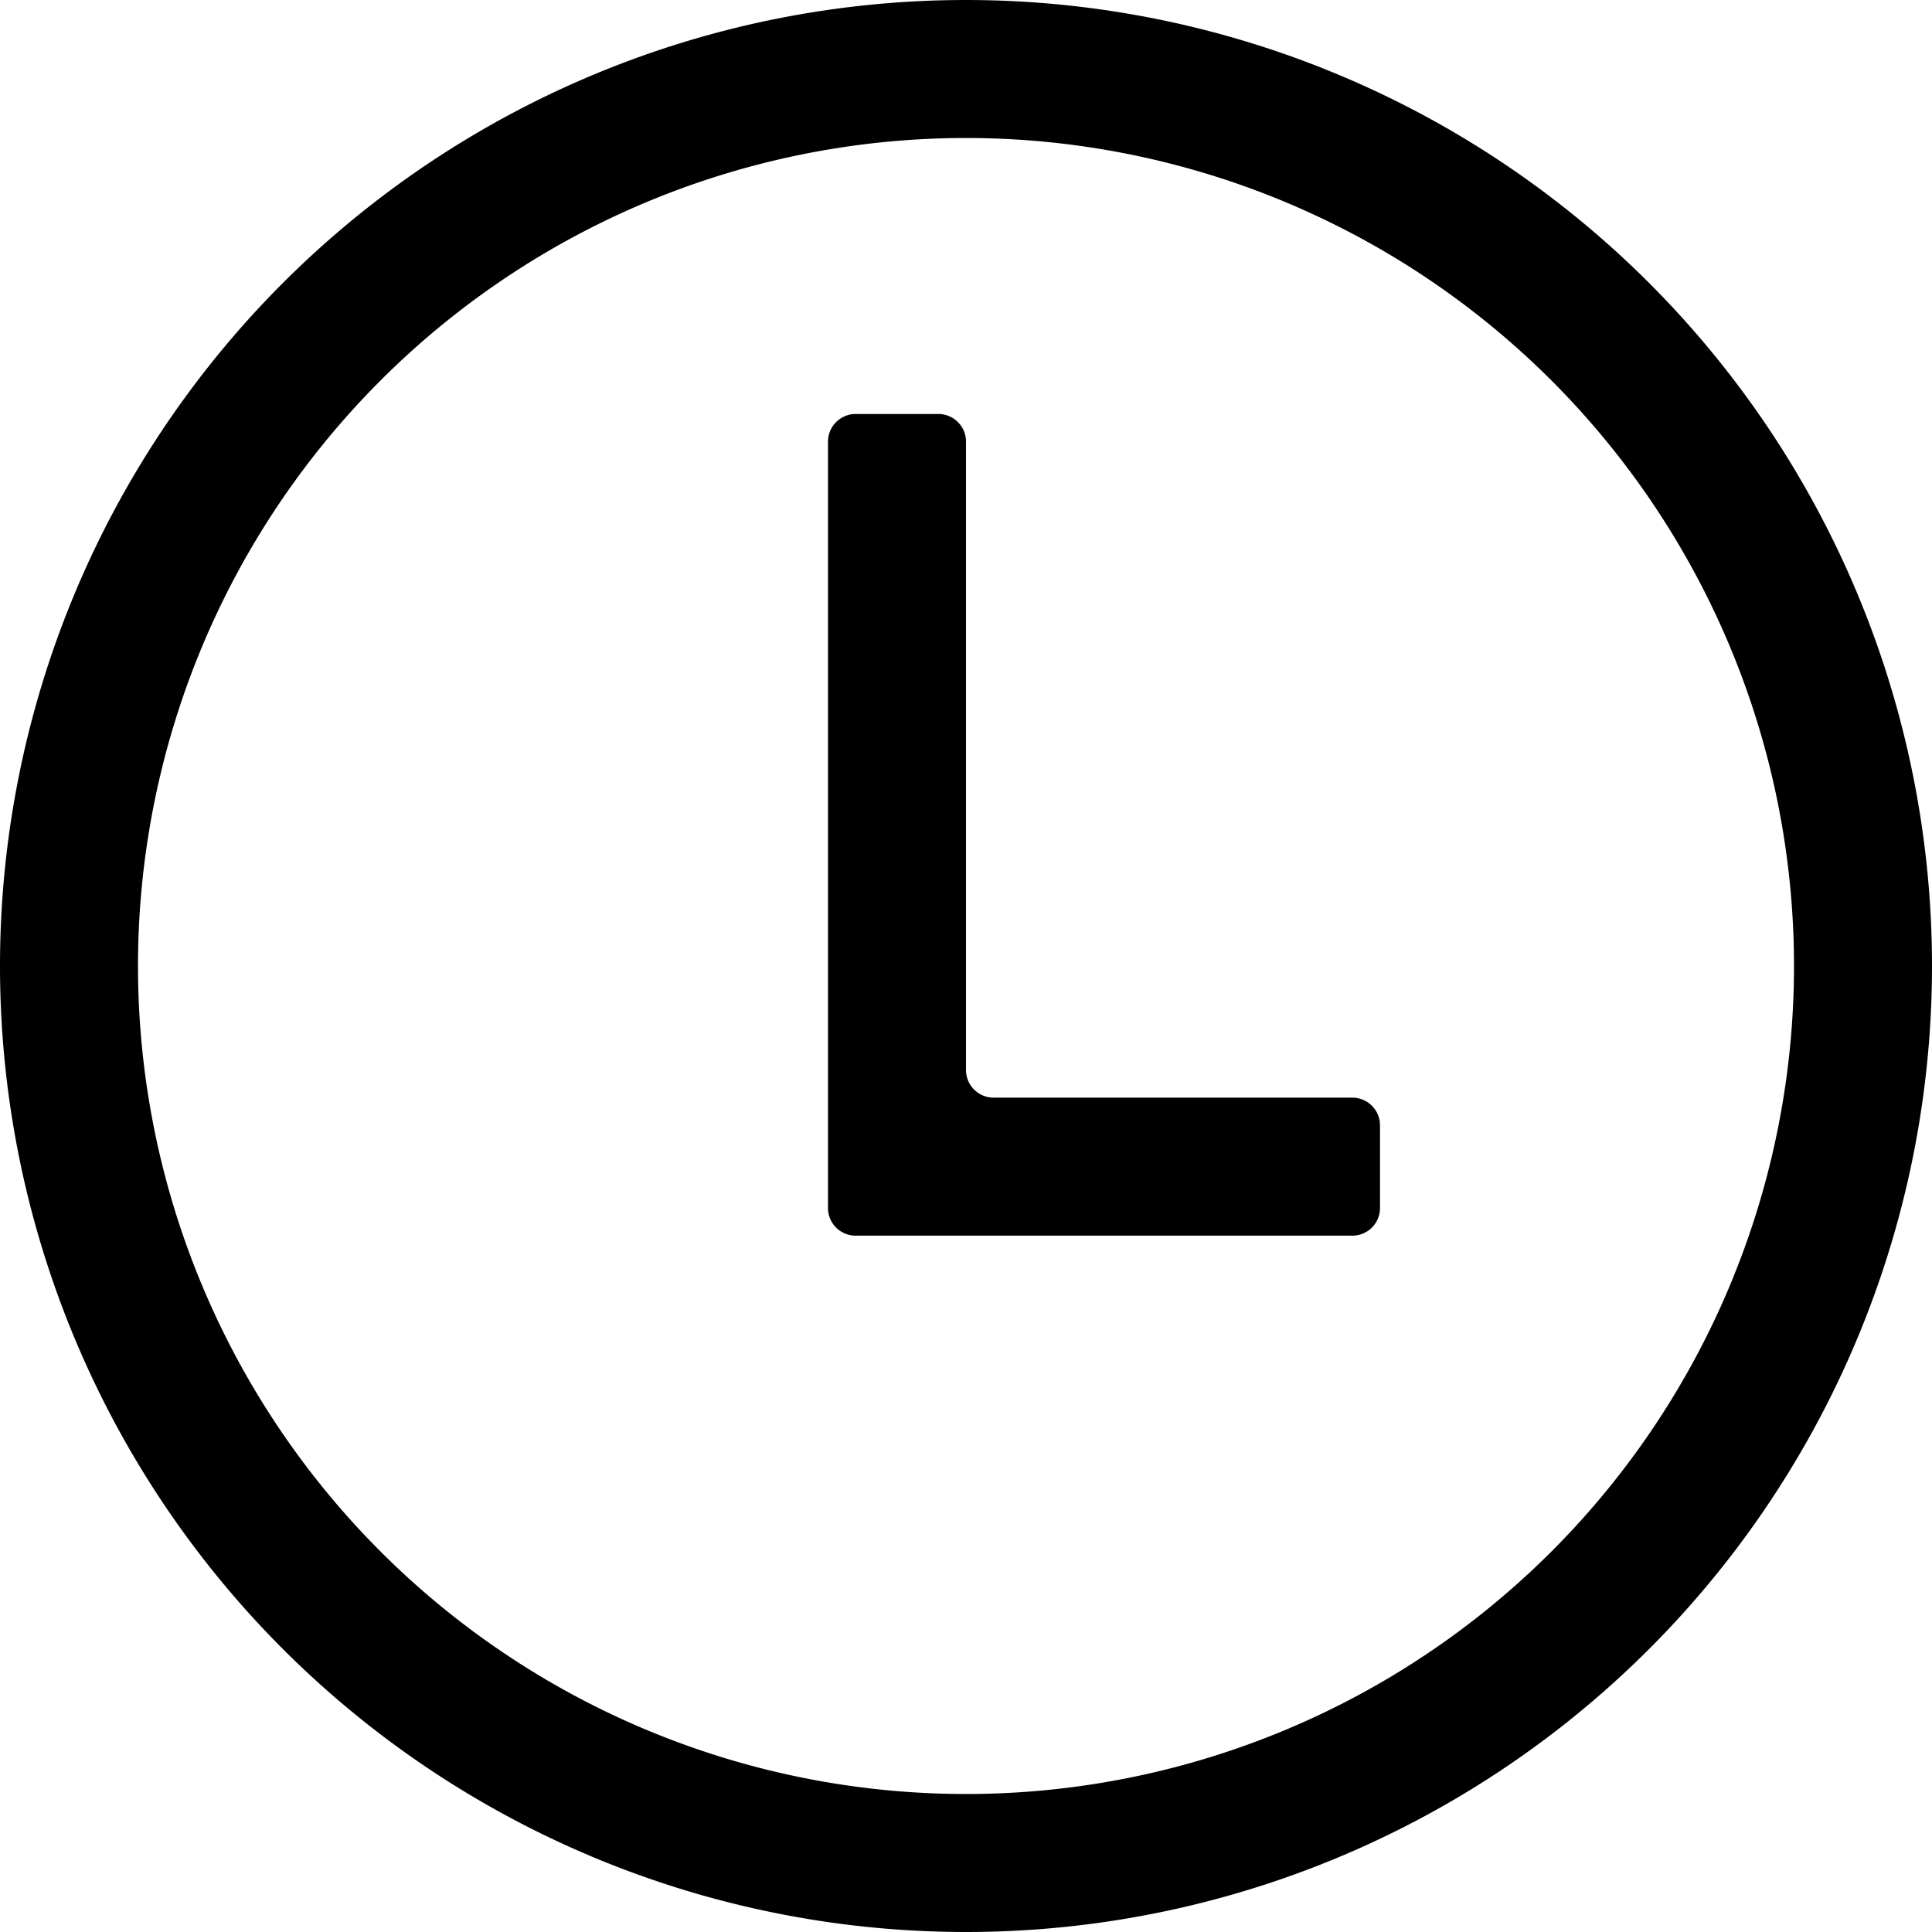 <svg viewBox="64 64 896 896" focusable="false"><path d="M512 64a448 448 0 1 1 0 896 448 448 0 0 1 0-896zm0 64a384 384 0 1 0 0 768 384 384 0 0 0 0-768z"/><path d="M512 268.8v291.456c0 7.04 5.76 12.8 12.8 12.8h166.4c7.04 0 12.8 5.76 12.8 12.8v38.4a12.8 12.8 0 0 1-12.8 12.8H460.8a12.8 12.8 0 0 1-12.8-12.8V268.8c0-7.04 5.76-12.8 12.8-12.8h38.4c7.04 0 12.8 5.76 12.8 12.8z"/></svg>